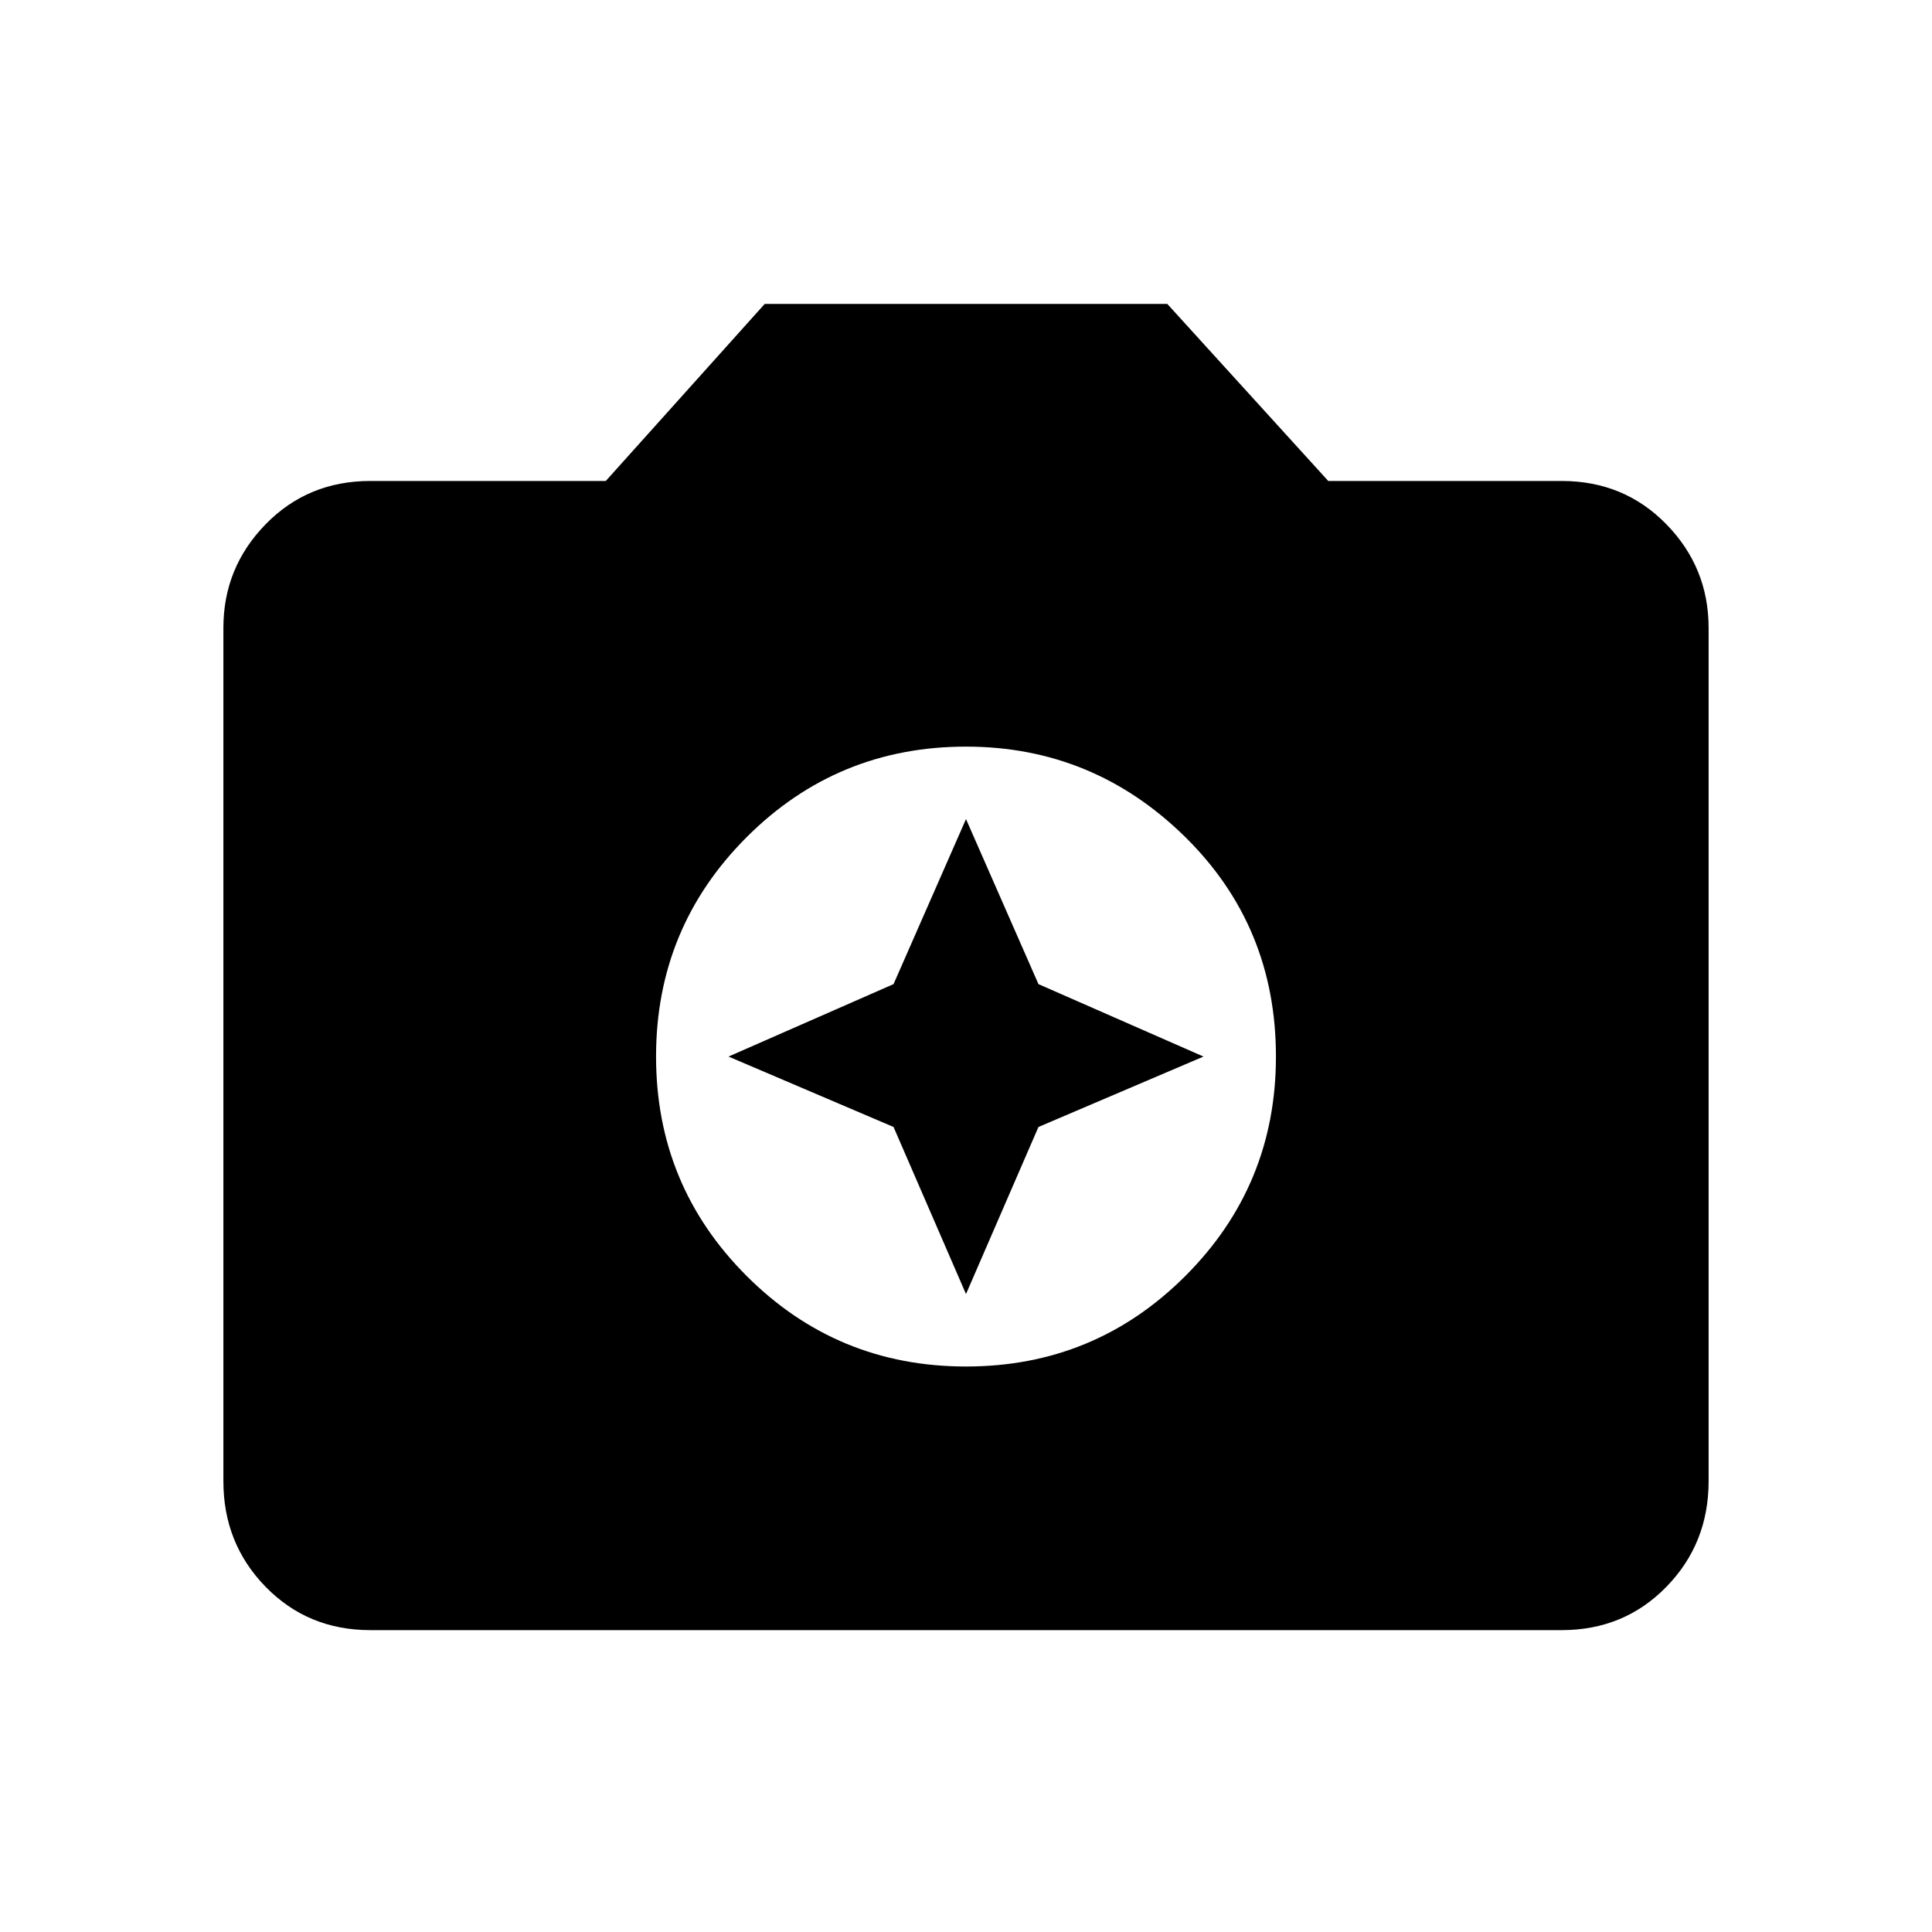 <svg xmlns="http://www.w3.org/2000/svg" height="40" width="40"><path d="M20 28.292Q22.667 28.292 24.542 26.417Q26.417 24.542 26.417 21.875Q26.417 19.167 24.521 17.312Q22.625 15.458 20 15.458Q17.333 15.458 15.458 17.333Q13.583 19.208 13.583 21.875Q13.583 24.542 15.458 26.417Q17.333 28.292 20 28.292ZM20 26.792 18.5 23.333 15.083 21.875 18.5 20.375 20 16.958 21.5 20.375 24.917 21.875 21.5 23.333ZM7.667 33.75Q6.375 33.75 5.5 32.854Q4.625 31.958 4.625 30.667V13Q4.625 11.75 5.5 10.854Q6.375 9.958 7.667 9.958H12.542L15.833 6.292H24.167L27.5 9.958H32.333Q33.625 9.958 34.5 10.854Q35.375 11.75 35.375 13V30.667Q35.375 31.958 34.5 32.854Q33.625 33.75 32.333 33.75Z"/></svg>